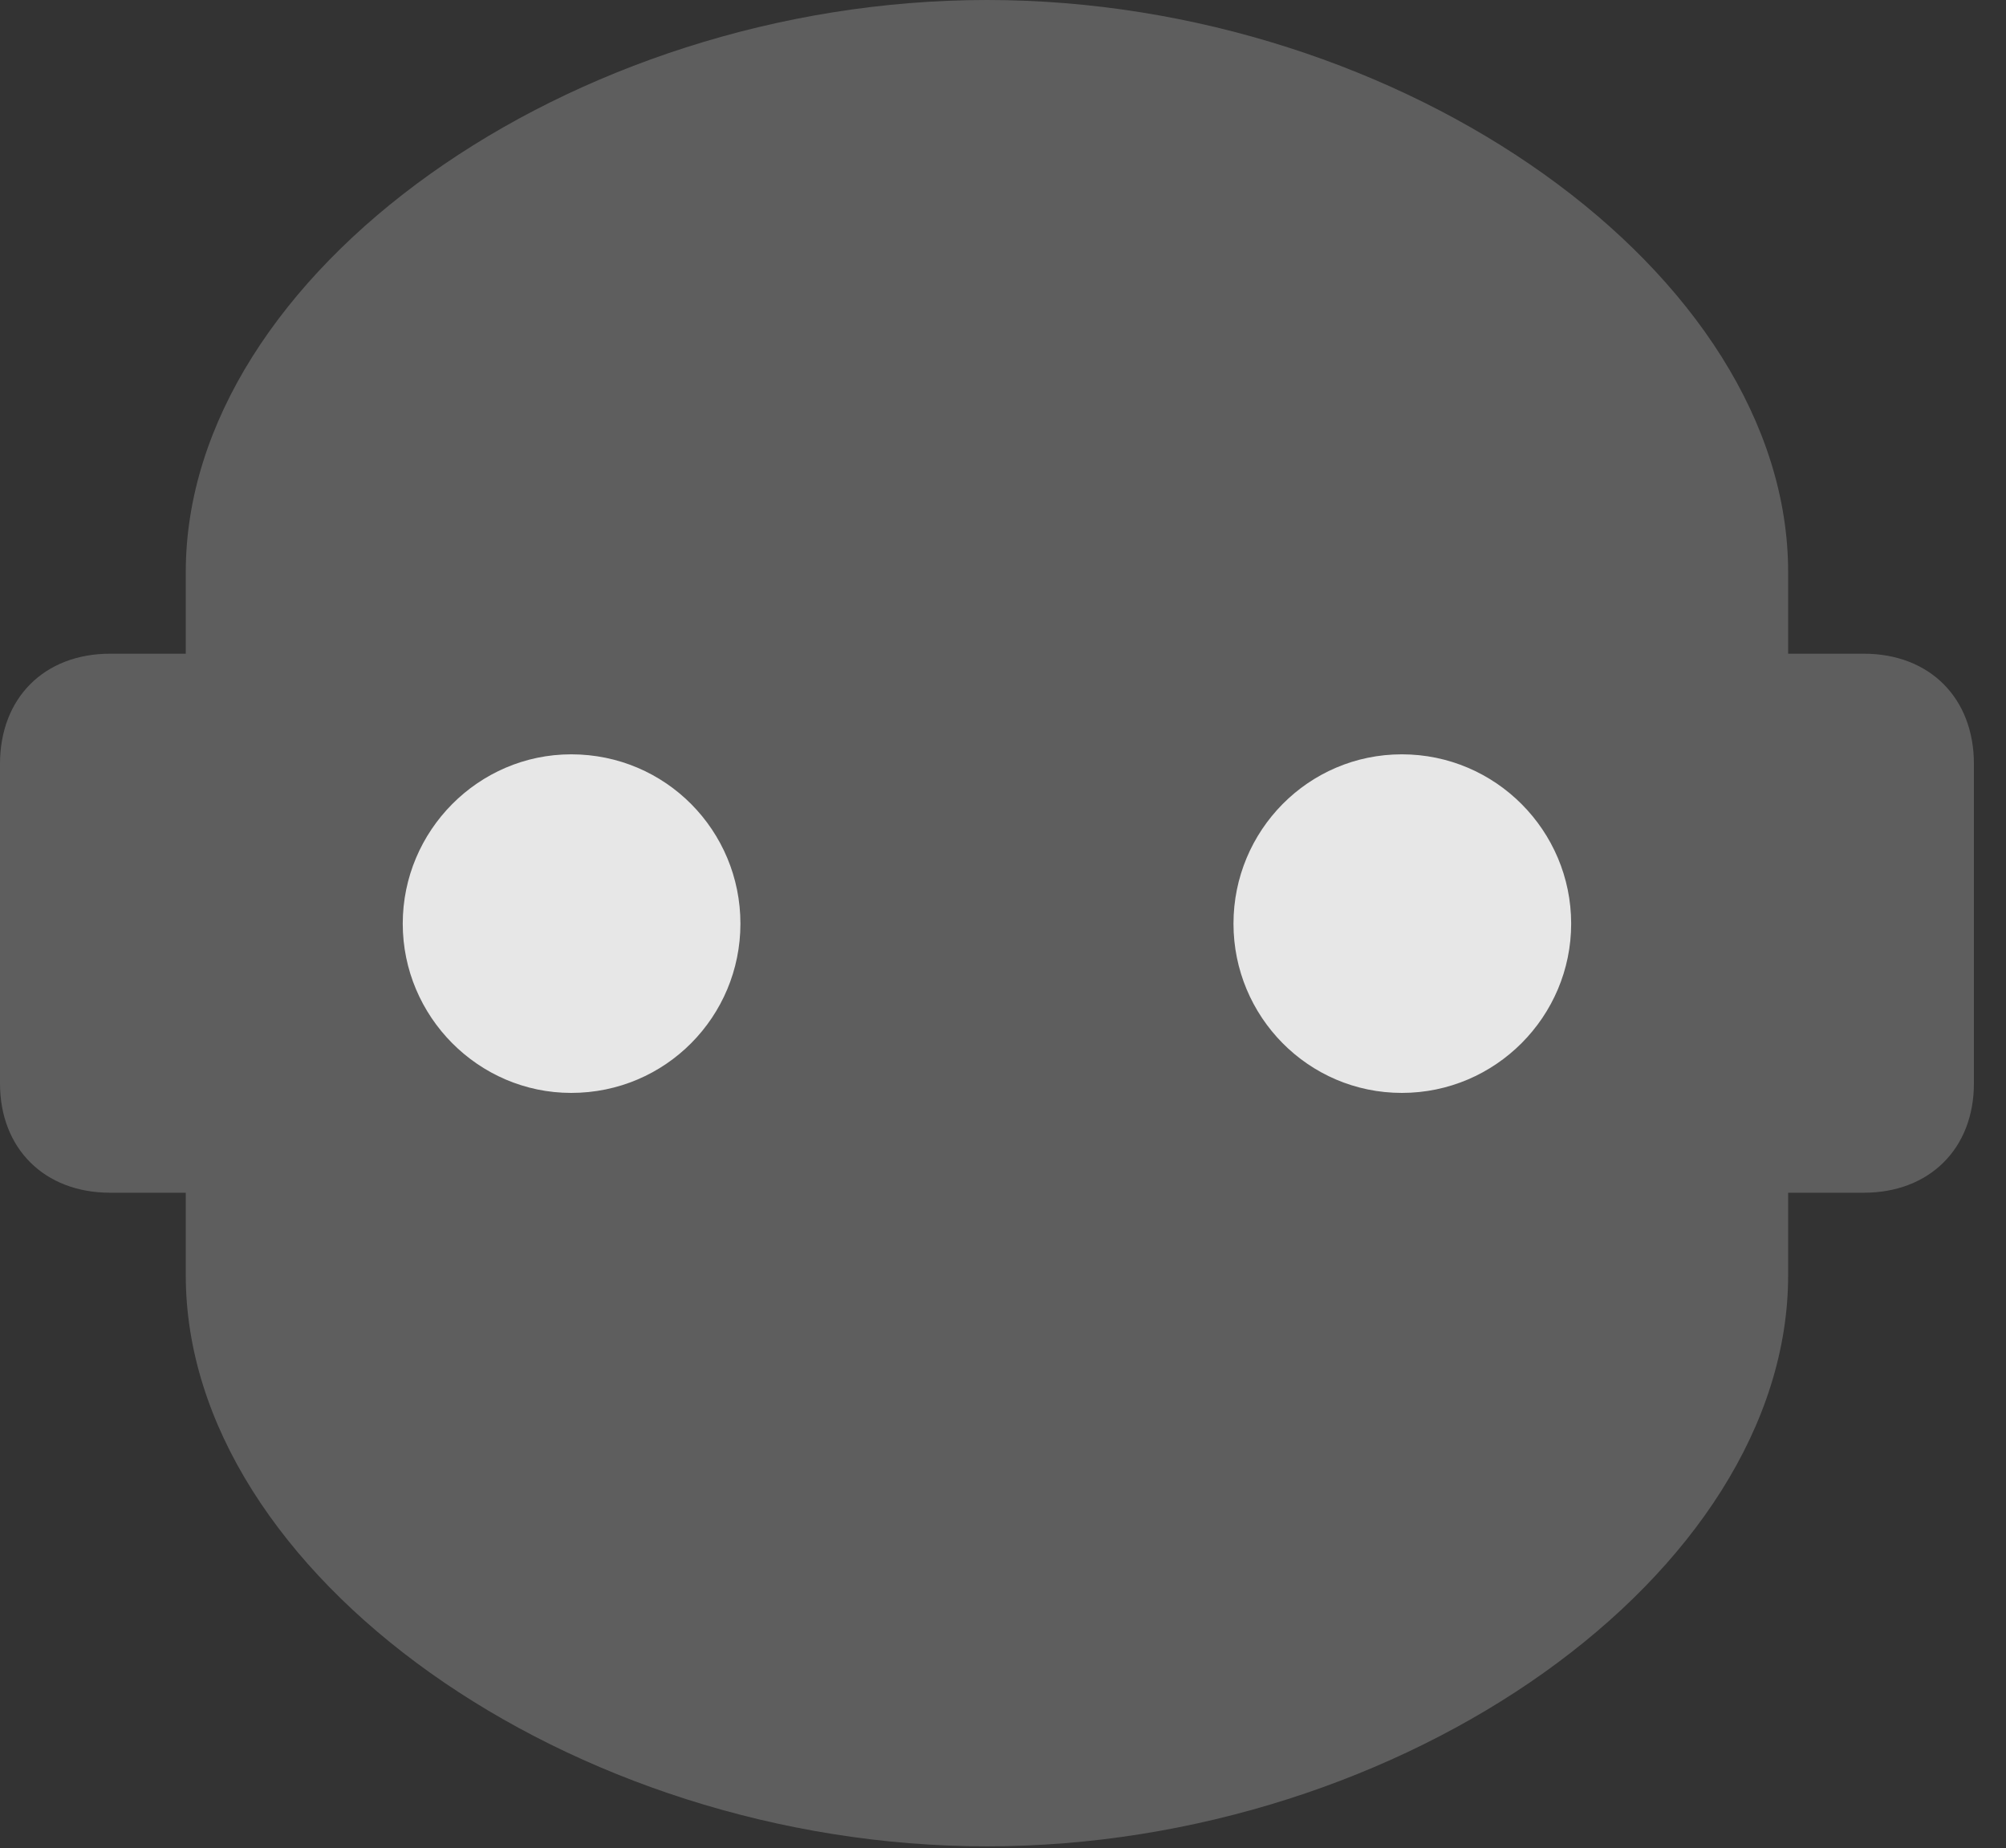 <?xml version="1.0" encoding="UTF-8"?>
<!--Generator: Apple Native CoreSVG 341-->
<!DOCTYPE svg
PUBLIC "-//W3C//DTD SVG 1.1//EN"
       "http://www.w3.org/Graphics/SVG/1.1/DTD/svg11.dtd">
<svg version="1.1" xmlns="http://www.w3.org/2000/svg" xmlns:xlink="http://www.w3.org/1999/xlink" viewBox="0 0 22.568 20.791">
 <rect x="0" y="0" width="22.568" height="20.791" fill="#333333" stroke="none"/>
 <g>
  <rect height="20.791" opacity="0" width="22.568" x="0" y="0"/>
  <path d="M0 12.188C0 12.92 0.498 13.418 1.24 13.418L2.09 13.418L2.09 14.346C2.09 17.705 6.416 20.771 11.104 20.771C15.791 20.771 20.117 17.705 20.117 14.346L20.117 13.418L20.967 13.418C21.709 13.418 22.207 12.92 22.207 12.188L22.207 8.594C22.207 7.852 21.709 7.354 20.967 7.354L20.117 7.354L20.117 6.436C20.117 3.076 15.791 0 11.104 0C6.416 0 2.09 3.076 2.09 6.436L2.09 7.354L1.24 7.354C0.498 7.354 0 7.852 0 8.594Z" fill="white" fill-opacity="0.212"/>
  <path d="M6.426 12.295C5.381 12.295 4.531 11.435 4.531 10.391C4.531 9.346 5.381 8.486 6.426 8.486C7.49 8.486 8.33 9.346 8.33 10.391C8.33 11.435 7.49 12.295 6.426 12.295ZM15.771 12.295C14.717 12.295 13.877 11.435 13.877 10.391C13.877 9.346 14.717 8.486 15.771 8.486C16.826 8.486 17.676 9.346 17.676 10.391C17.676 11.435 16.826 12.295 15.771 12.295Z" fill="white" fill-opacity="0.85"/>
 </g>
</svg>
